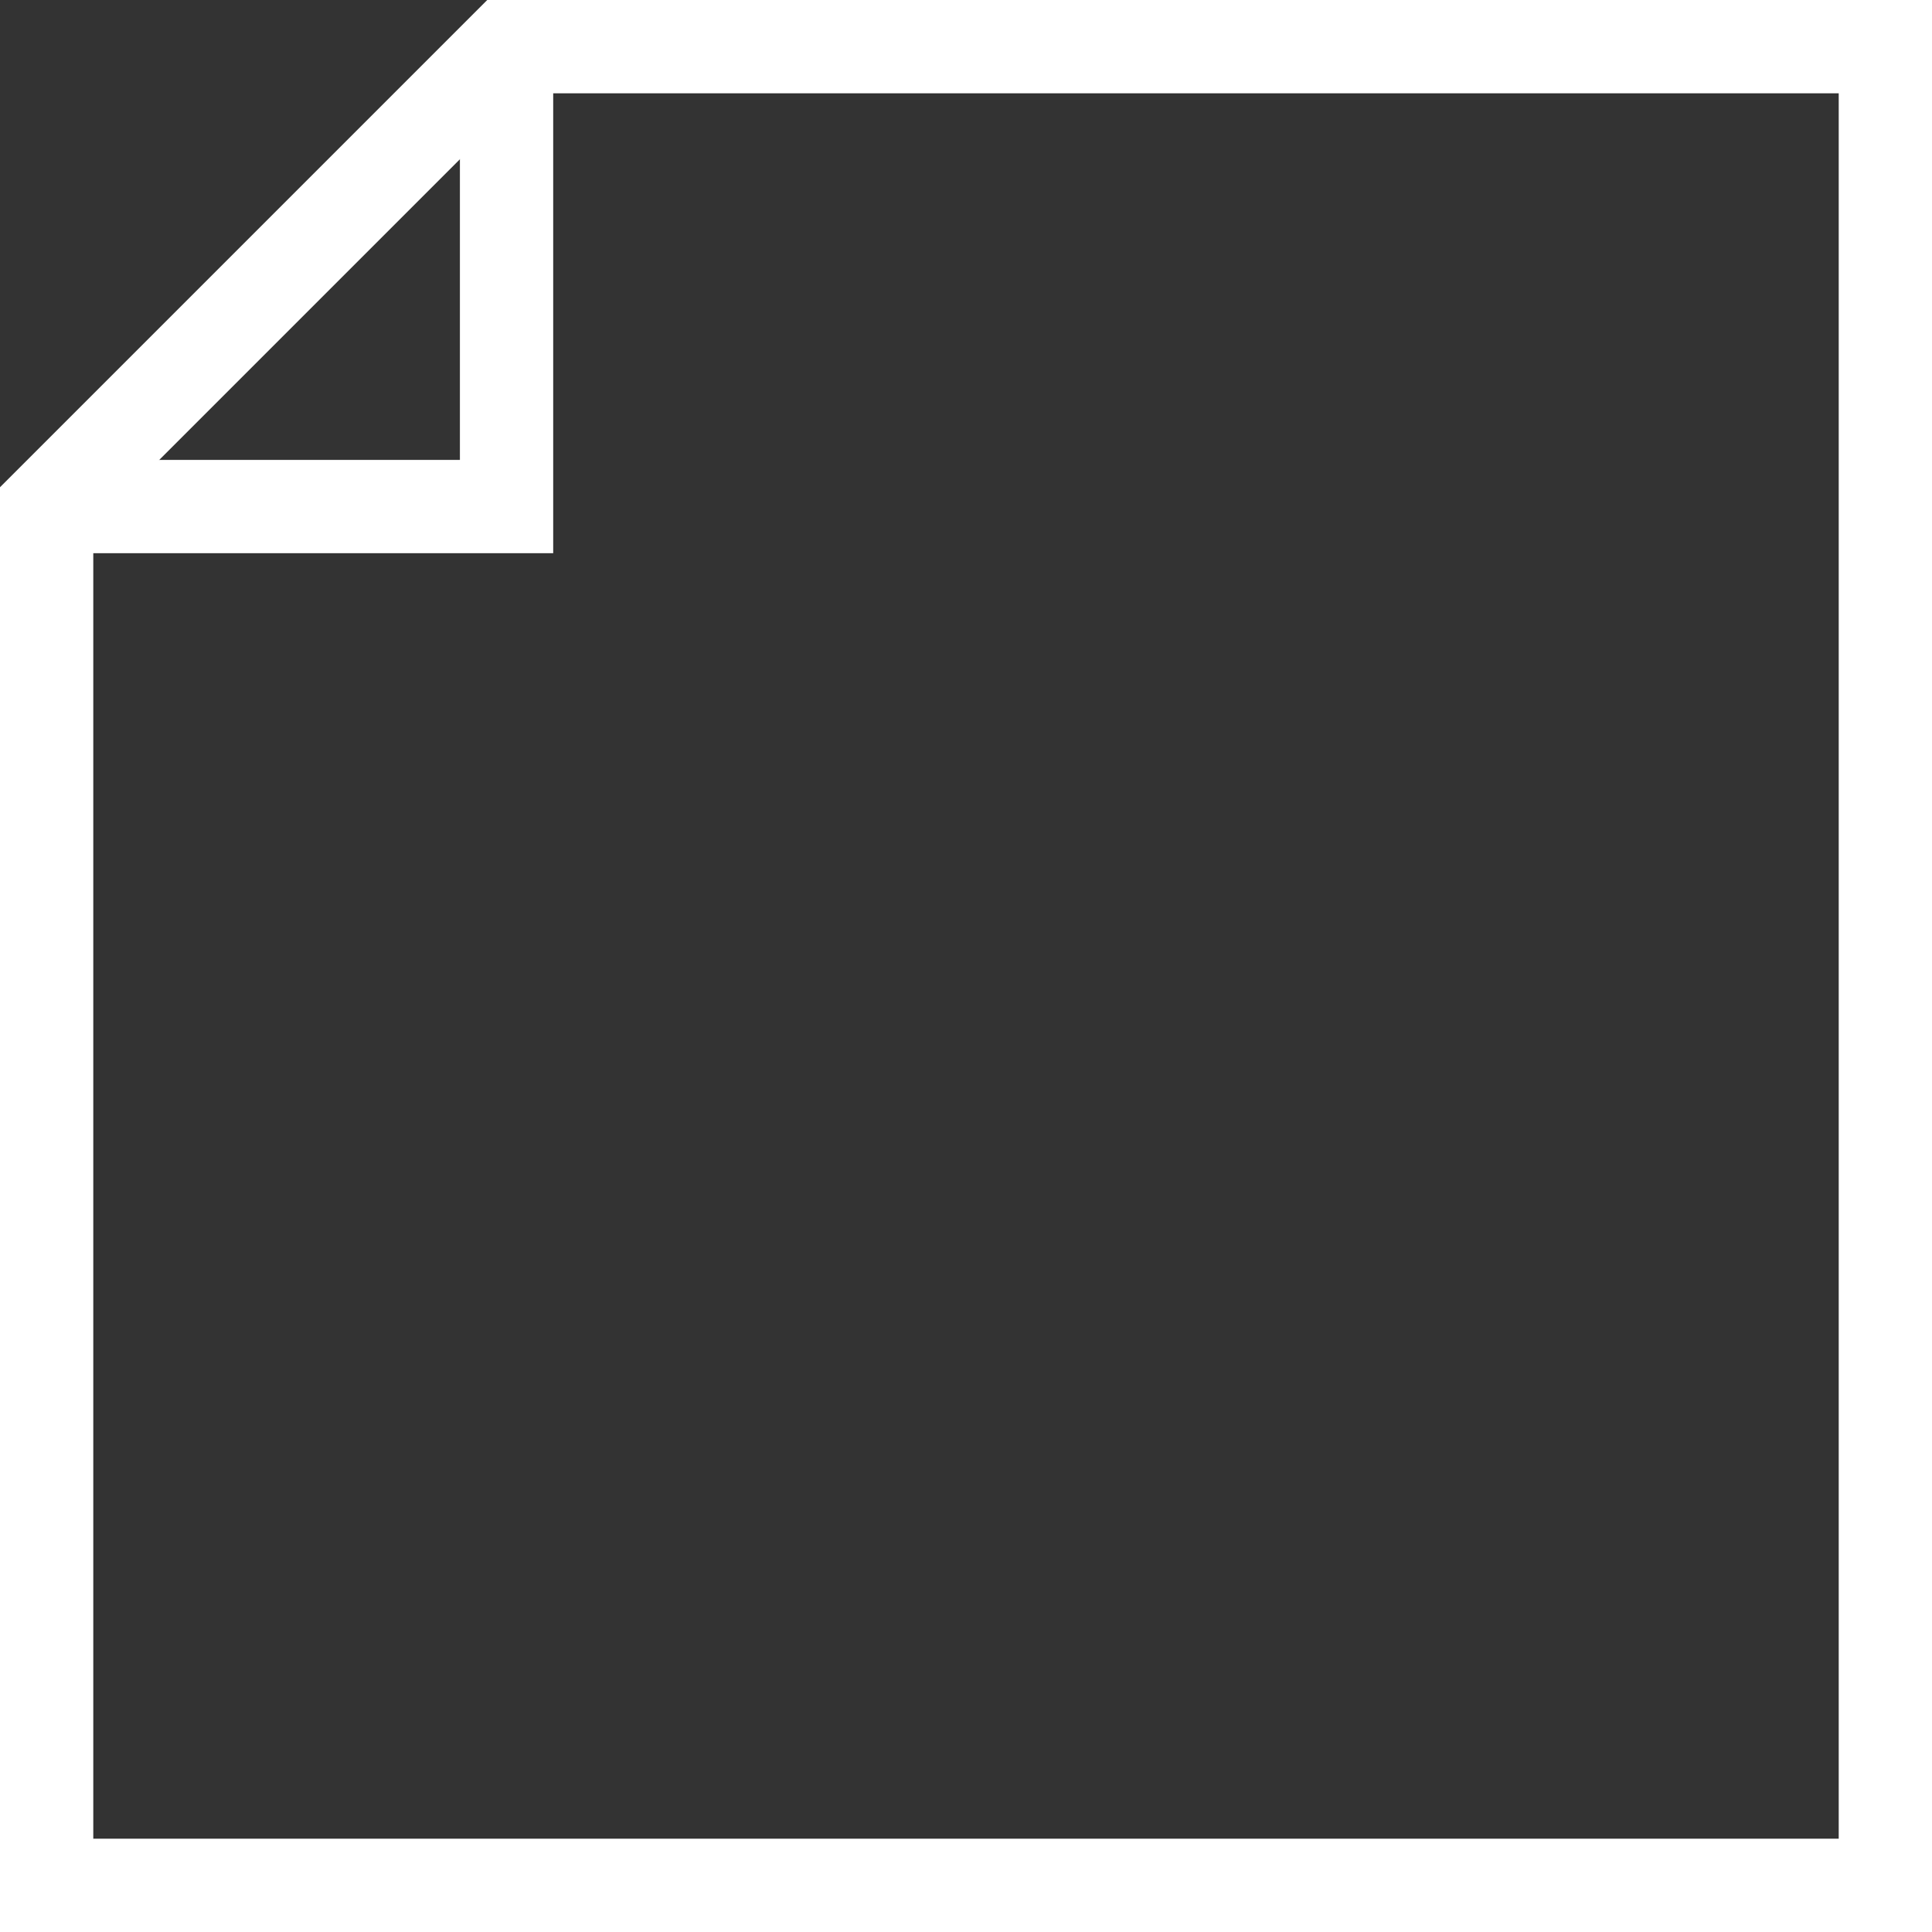 <svg xmlns="http://www.w3.org/2000/svg" viewBox="0 0 20.71 20.71"><rect x="0" y="0" width="20.71" height="20.71" fill="#333333" stroke="none"/><defs><style>.cls-1{fill:none;stroke:#fff;stroke-miterlimit:10;}</style></defs><title>media-type-document</title><g id="Layer_2" data-name="Layer 2"><g id="Layer_1-2" data-name="Layer 1"><polyline class="cls-1" points="5.43 0.5 5.43 5.43 0.5 5.43"/><polygon class="cls-1" points="5.43 0.5 20.21 0.5 20.21 20.21 0.5 20.21 0.5 5.43 5.43 0.5"/></g></g></svg>
